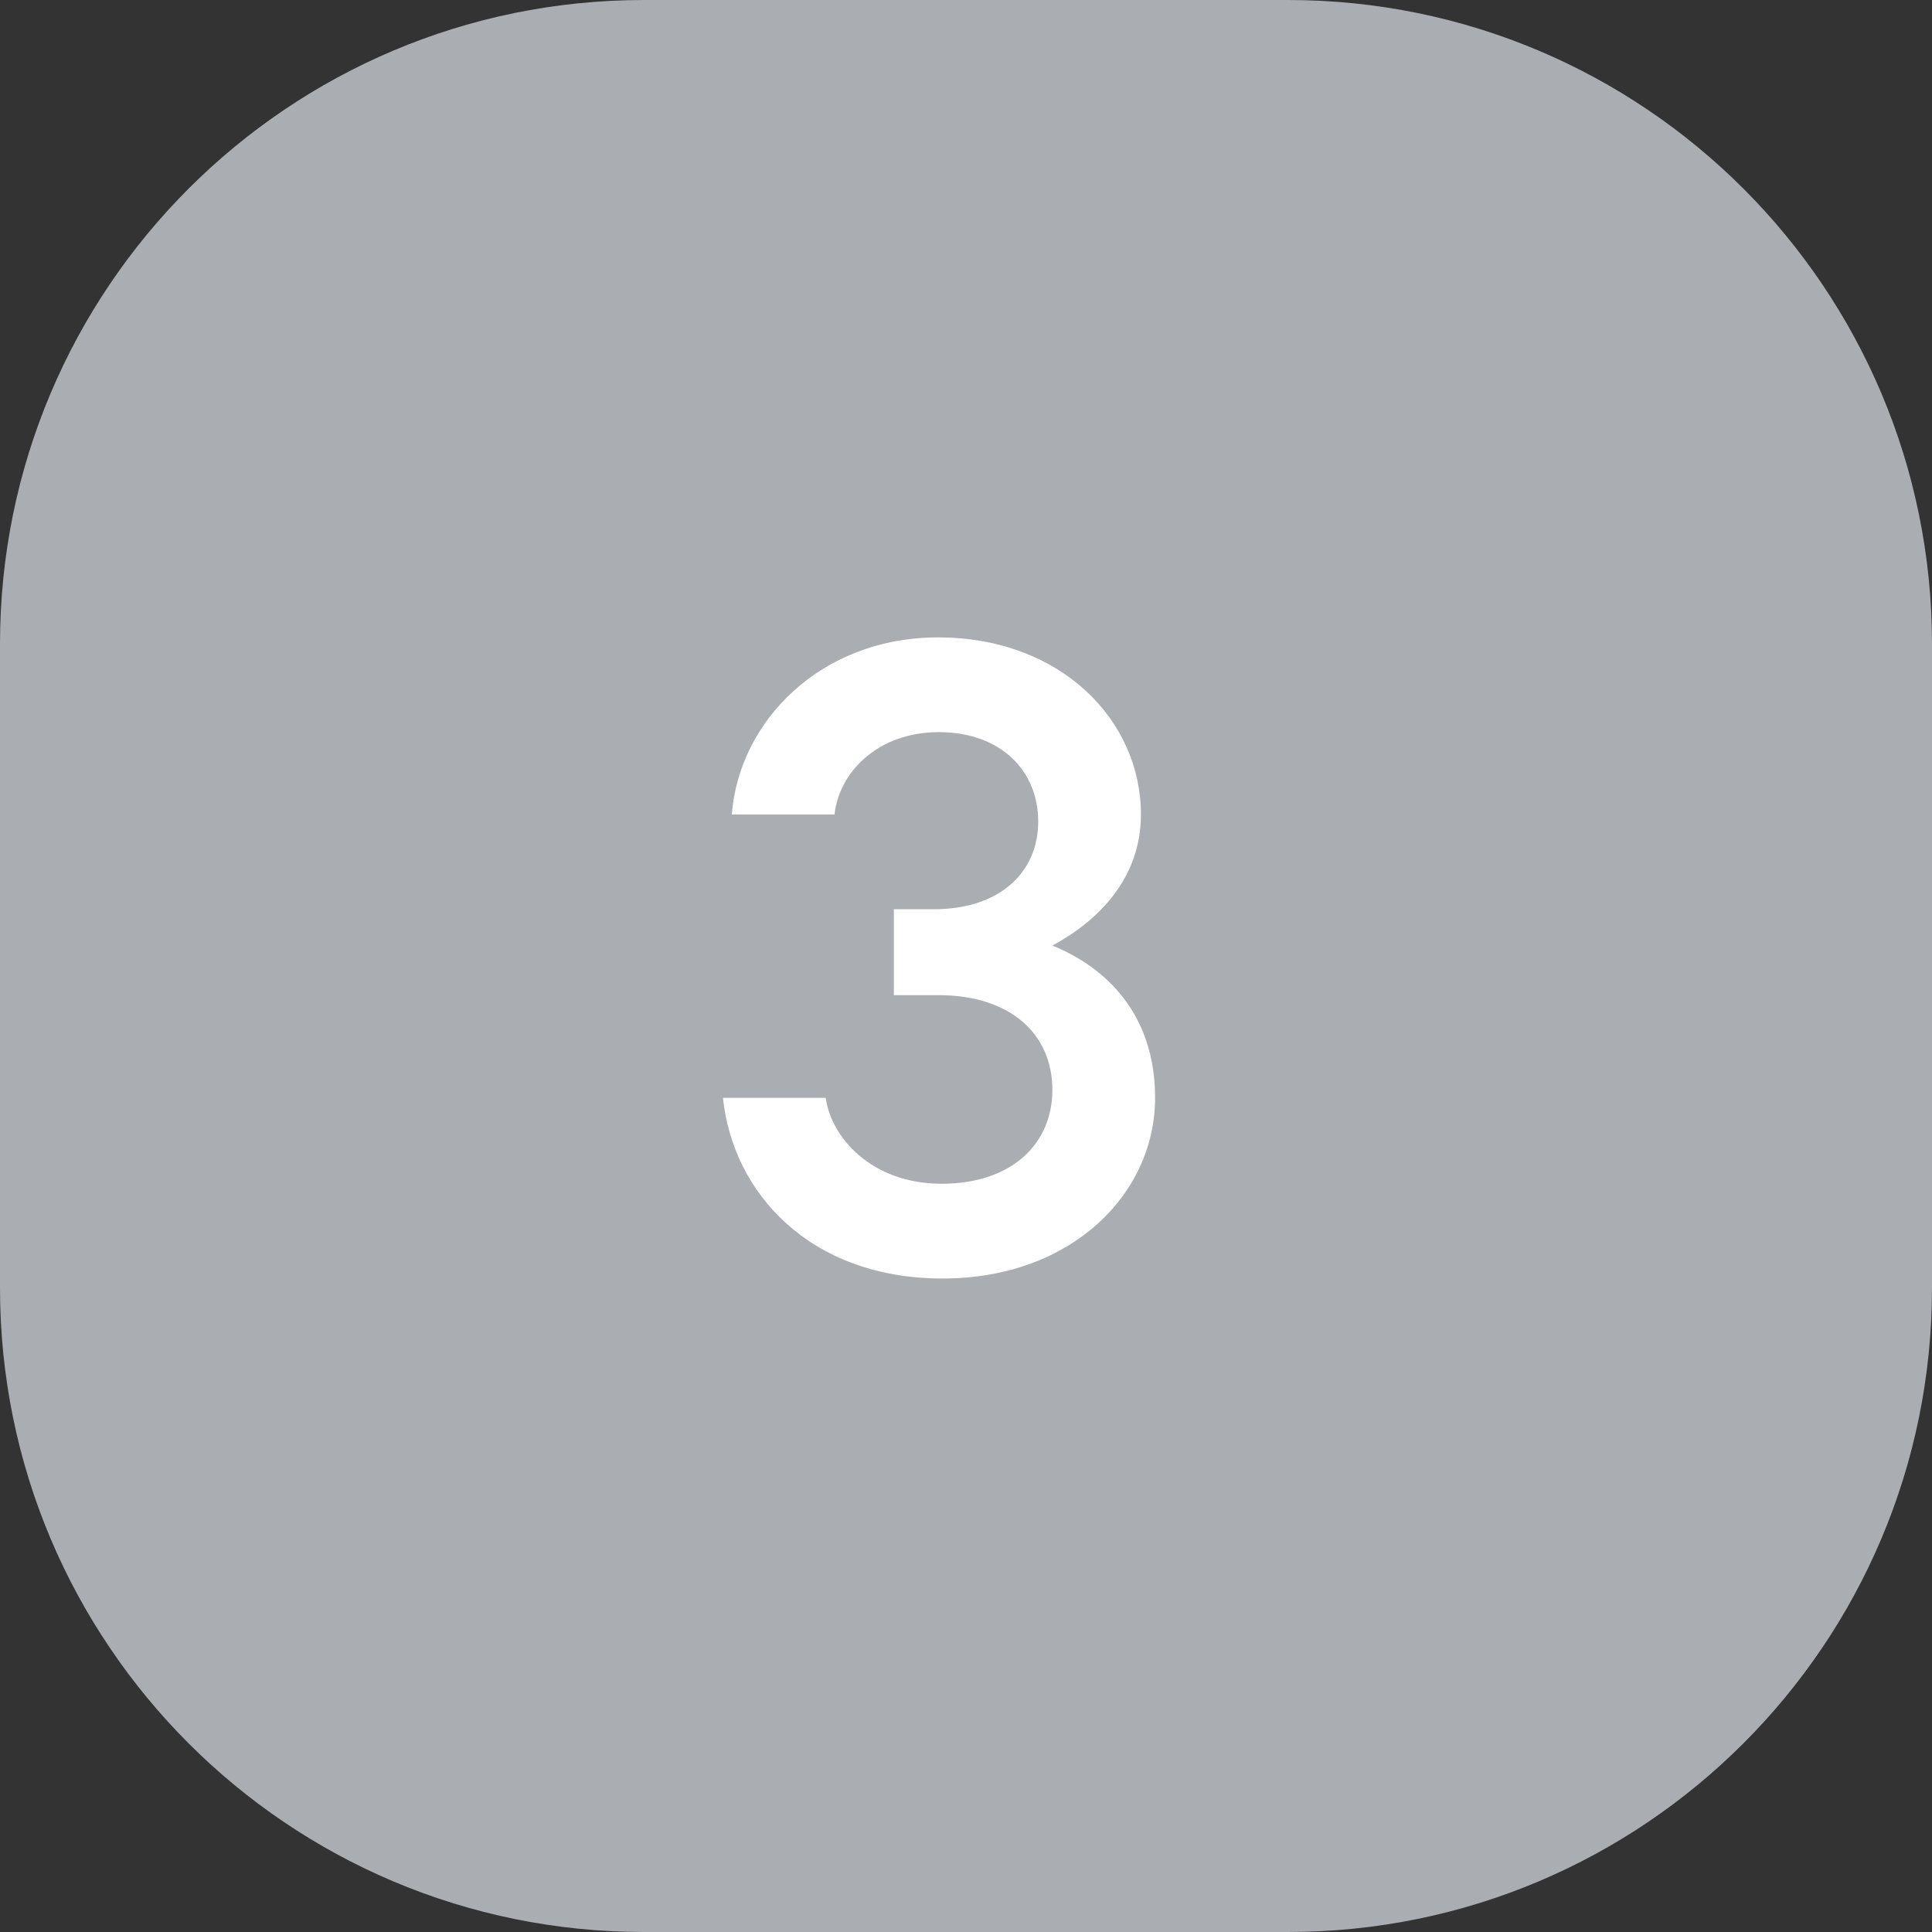 <svg width="48" height="48" viewBox="0 0 48 48" fill="none" xmlns="http://www.w3.org/2000/svg">
<rect x="0" y="0" width="48" height="48" fill="#333333" stroke="none"/>
<path d="M0 16C0 7.163 7.163 0 16 0H32C40.837 0 48 7.163 48 16V32C48 40.837 40.837 48 32 48H16C7.163 48 0 40.837 0 32V16Z" fill="#AAADB2"/>
<path d="M26.146 23.492C27.444 24.02 28.698 25.164 28.698 27.276C28.698 29.652 26.63 31.764 23.418 31.764C20.118 31.764 18.204 29.63 17.962 27.276H20.514C20.646 28.244 21.636 29.41 23.396 29.41C25.134 29.41 26.146 28.42 26.146 27.078C26.146 25.714 25.134 24.724 23.308 24.724H22.208V22.59H23.198C24.848 22.59 25.794 21.666 25.794 20.412C25.794 19.136 24.848 18.19 23.33 18.19C21.79 18.19 20.844 19.202 20.734 20.236H18.182C18.358 17.926 20.382 15.836 23.308 15.836C26.344 15.836 28.346 17.882 28.346 20.236C28.346 21.82 27.29 22.876 26.146 23.492Z" fill="white"/>
</svg>
